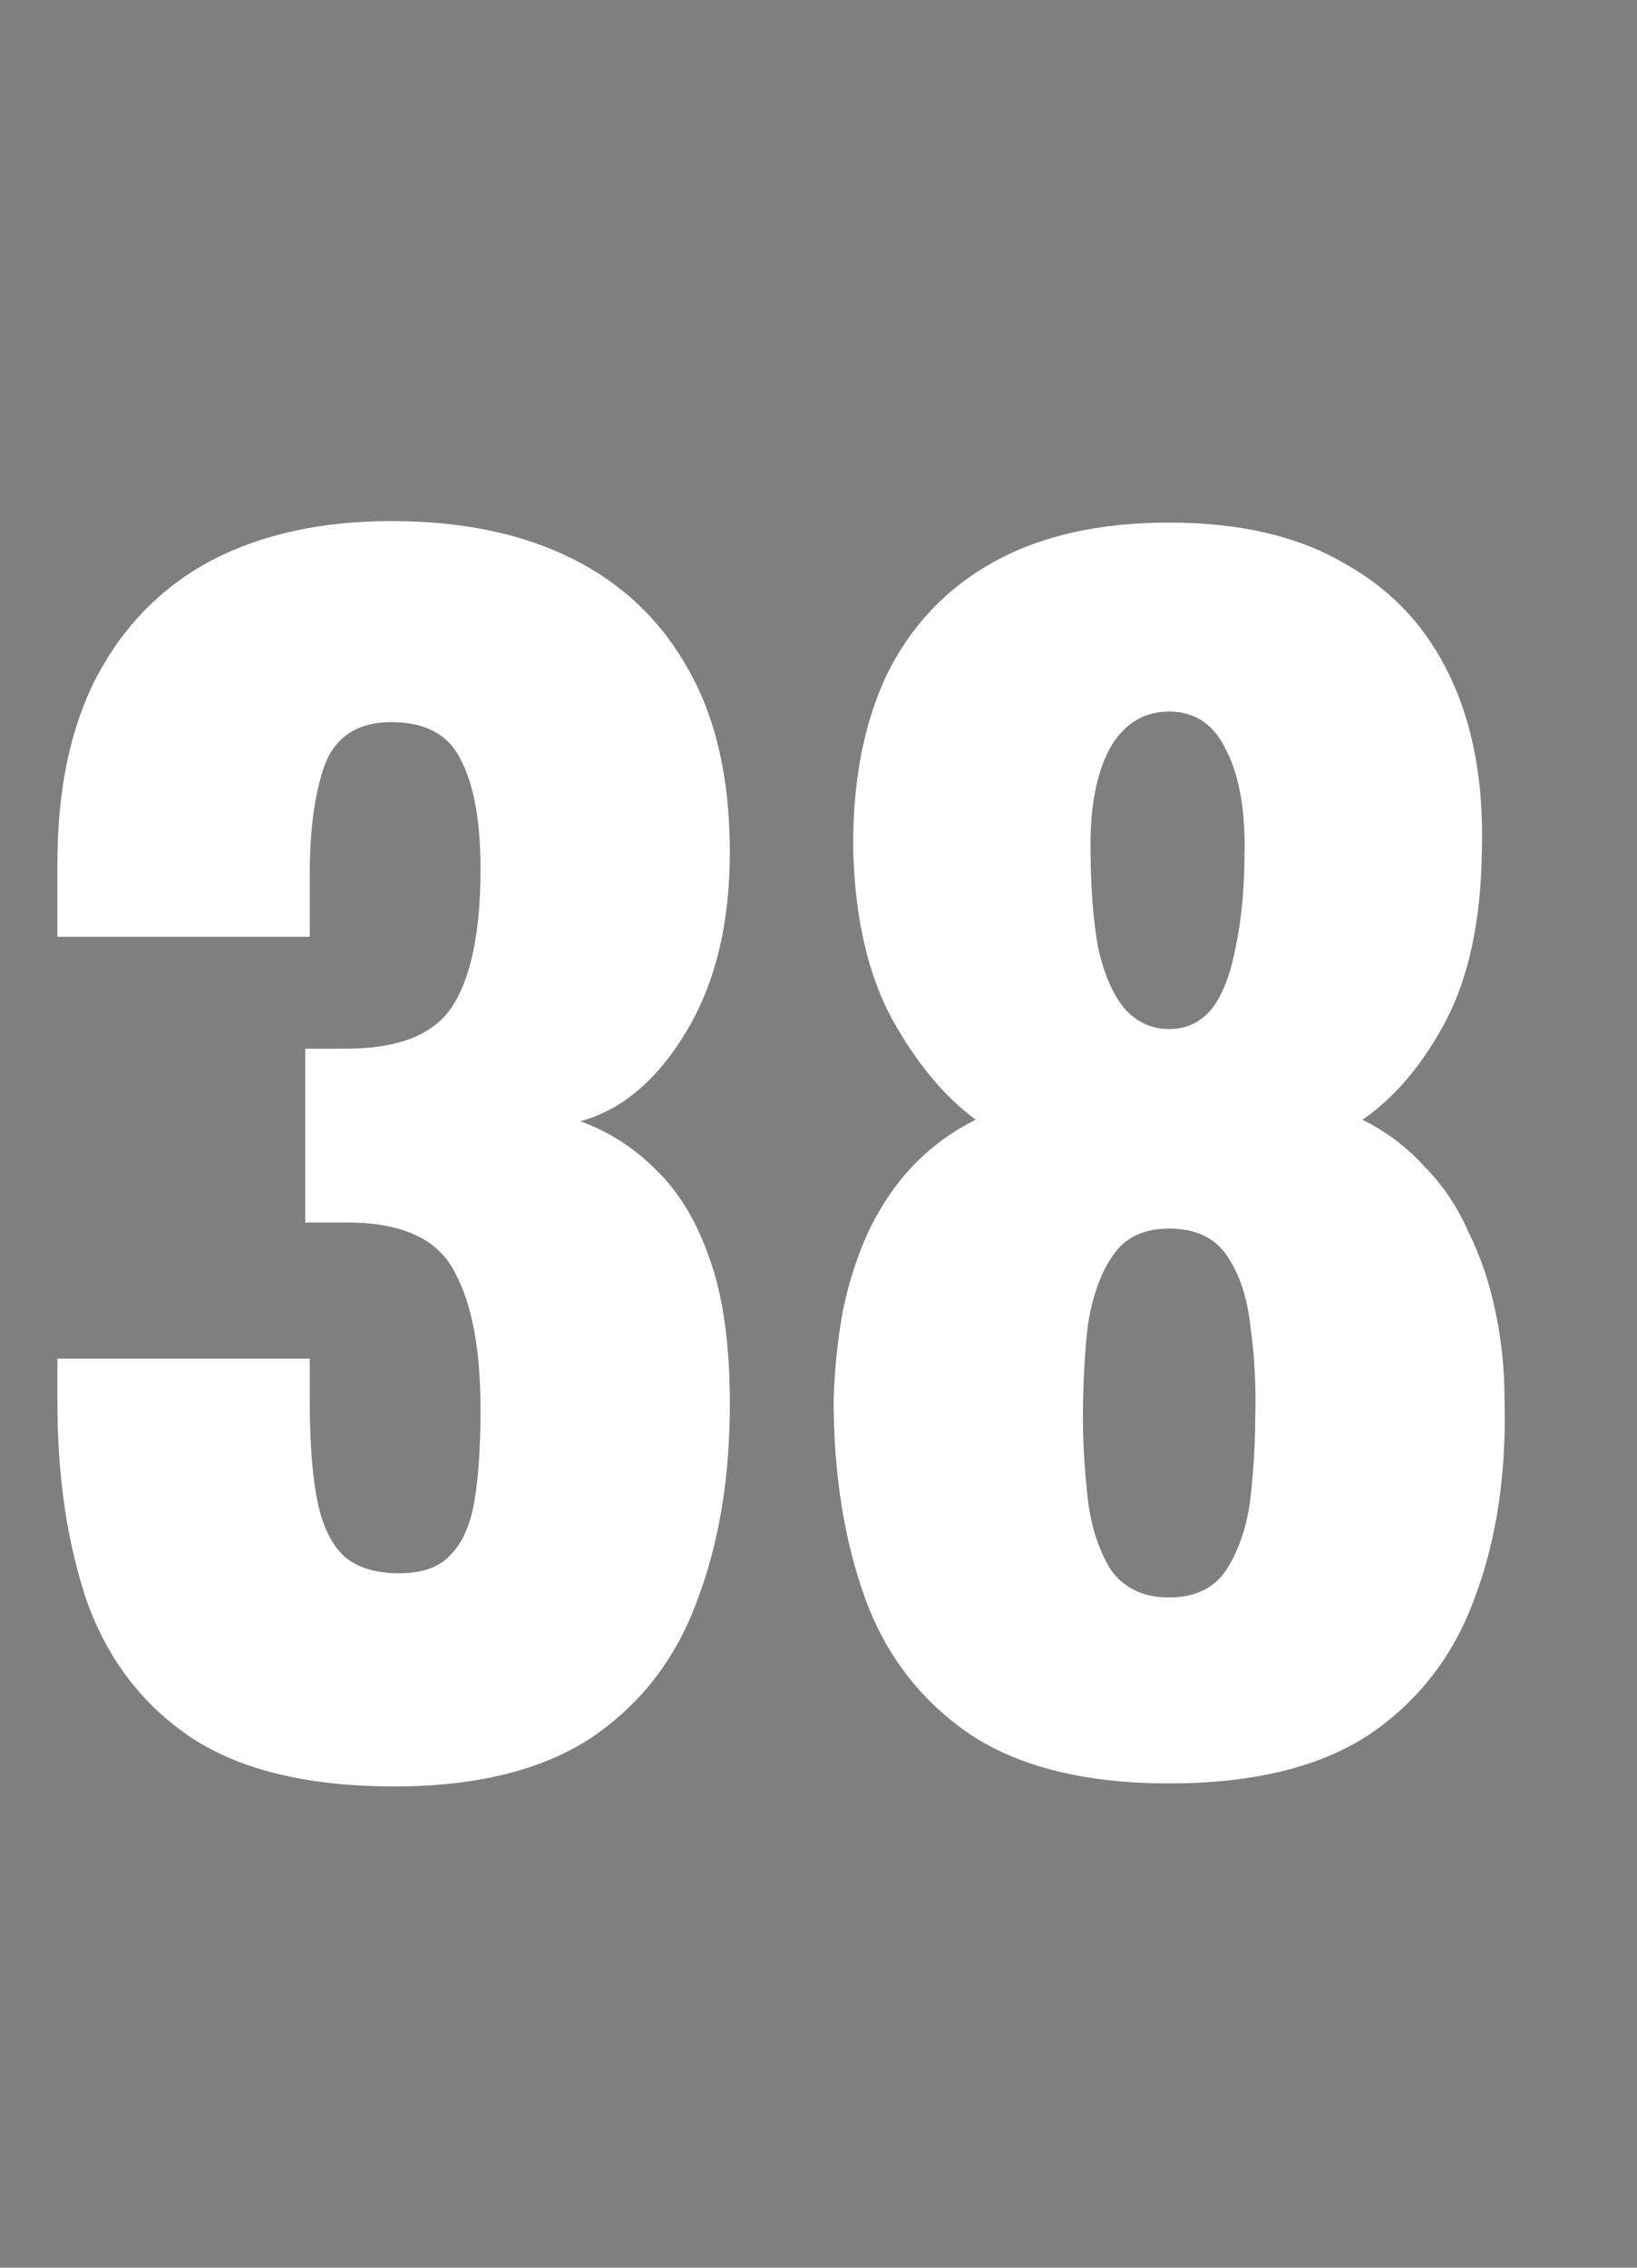 <svg xmlns="http://www.w3.org/2000/svg" fill="none" viewBox="0 0 13 18" height="18" width="13">
<rect x="0" y="0" width="13" height="18" fill="#808080" stroke="none"/>
<rect fill-opacity="0.01" fill="#0D0E12" height="18" width="13"></rect>
<path fill="white" d="M3.132 14.18C2.452 14.18 1.916 14.052 1.524 13.796C1.14 13.54 0.864 13.184 0.696 12.728C0.536 12.264 0.456 11.732 0.456 11.132V10.784H2.46C2.46 10.792 2.46 10.836 2.46 10.916C2.46 10.996 2.46 11.068 2.46 11.132C2.46 11.452 2.48 11.712 2.52 11.912C2.56 12.112 2.632 12.26 2.736 12.356C2.84 12.444 2.984 12.488 3.168 12.488C3.352 12.488 3.488 12.44 3.576 12.344C3.672 12.248 3.736 12.104 3.768 11.912C3.8 11.72 3.816 11.48 3.816 11.192C3.816 10.712 3.748 10.348 3.612 10.1C3.484 9.844 3.212 9.712 2.796 9.704C2.788 9.704 2.744 9.704 2.664 9.704C2.584 9.704 2.504 9.704 2.424 9.704V8.324C2.48 8.324 2.536 8.324 2.592 8.324C2.648 8.324 2.7 8.324 2.748 8.324C3.172 8.324 3.456 8.208 3.6 7.976C3.744 7.744 3.816 7.384 3.816 6.896C3.816 6.52 3.764 6.232 3.66 6.032C3.564 5.832 3.38 5.732 3.108 5.732C2.844 5.732 2.668 5.844 2.58 6.068C2.5 6.292 2.46 6.58 2.46 6.932C2.46 7.012 2.46 7.096 2.46 7.184C2.46 7.264 2.46 7.348 2.46 7.436H0.456V6.848C0.456 6.264 0.56 5.772 0.768 5.372C0.984 4.964 1.288 4.656 1.68 4.448C2.08 4.24 2.556 4.136 3.108 4.136C3.668 4.136 4.148 4.236 4.548 4.436C4.948 4.636 5.256 4.932 5.472 5.324C5.688 5.708 5.796 6.188 5.796 6.764C5.796 7.332 5.68 7.808 5.448 8.192C5.216 8.576 4.936 8.812 4.608 8.9C4.832 8.98 5.032 9.108 5.208 9.284C5.392 9.46 5.536 9.7 5.64 10.004C5.744 10.3 5.796 10.68 5.796 11.144C5.796 11.736 5.708 12.26 5.532 12.716C5.364 13.172 5.084 13.532 4.692 13.796C4.3 14.052 3.78 14.18 3.132 14.18ZM9.284 14.156C8.628 14.156 8.104 14.028 7.712 13.772C7.32 13.508 7.04 13.148 6.872 12.692C6.704 12.228 6.62 11.7 6.62 11.108C6.628 10.868 6.652 10.636 6.692 10.412C6.74 10.18 6.808 9.968 6.896 9.776C6.992 9.576 7.108 9.404 7.244 9.26C7.388 9.108 7.556 8.984 7.748 8.888C7.5 8.704 7.28 8.44 7.088 8.096C6.896 7.744 6.792 7.3 6.776 6.764C6.768 6.22 6.856 5.752 7.04 5.36C7.232 4.968 7.516 4.668 7.892 4.46C8.268 4.252 8.732 4.148 9.284 4.148C9.844 4.148 10.308 4.256 10.676 4.472C11.052 4.68 11.332 4.98 11.516 5.372C11.7 5.756 11.784 6.22 11.768 6.764C11.76 7.308 11.664 7.756 11.48 8.108C11.296 8.452 11.076 8.712 10.82 8.888C11.012 8.984 11.176 9.108 11.312 9.26C11.456 9.404 11.572 9.576 11.66 9.776C11.756 9.968 11.828 10.18 11.876 10.412C11.924 10.636 11.948 10.868 11.948 11.108C11.964 11.7 11.884 12.228 11.708 12.692C11.54 13.148 11.26 13.508 10.868 13.772C10.476 14.028 9.948 14.156 9.284 14.156ZM9.284 12.68C9.5 12.68 9.656 12.6 9.752 12.44C9.848 12.28 9.908 12.092 9.932 11.876C9.956 11.652 9.968 11.448 9.968 11.264C9.976 11.016 9.964 10.776 9.932 10.544C9.908 10.312 9.848 10.124 9.752 9.98C9.656 9.828 9.5 9.752 9.284 9.752C9.076 9.752 8.924 9.828 8.828 9.98C8.732 10.124 8.668 10.312 8.636 10.544C8.612 10.768 8.6 11.008 8.6 11.264C8.6 11.448 8.612 11.652 8.636 11.876C8.66 12.1 8.72 12.292 8.816 12.452C8.92 12.604 9.076 12.68 9.284 12.68ZM9.284 8.168C9.42 8.168 9.532 8.116 9.62 8.012C9.708 7.9 9.772 7.736 9.812 7.52C9.86 7.304 9.884 7.036 9.884 6.716C9.884 6.388 9.832 6.128 9.728 5.936C9.632 5.744 9.484 5.648 9.284 5.648C9.084 5.648 8.928 5.744 8.816 5.936C8.712 6.128 8.66 6.384 8.66 6.704C8.66 7.024 8.68 7.296 8.72 7.52C8.768 7.736 8.84 7.9 8.936 8.012C9.032 8.116 9.148 8.168 9.284 8.168Z"></path>
</svg>
